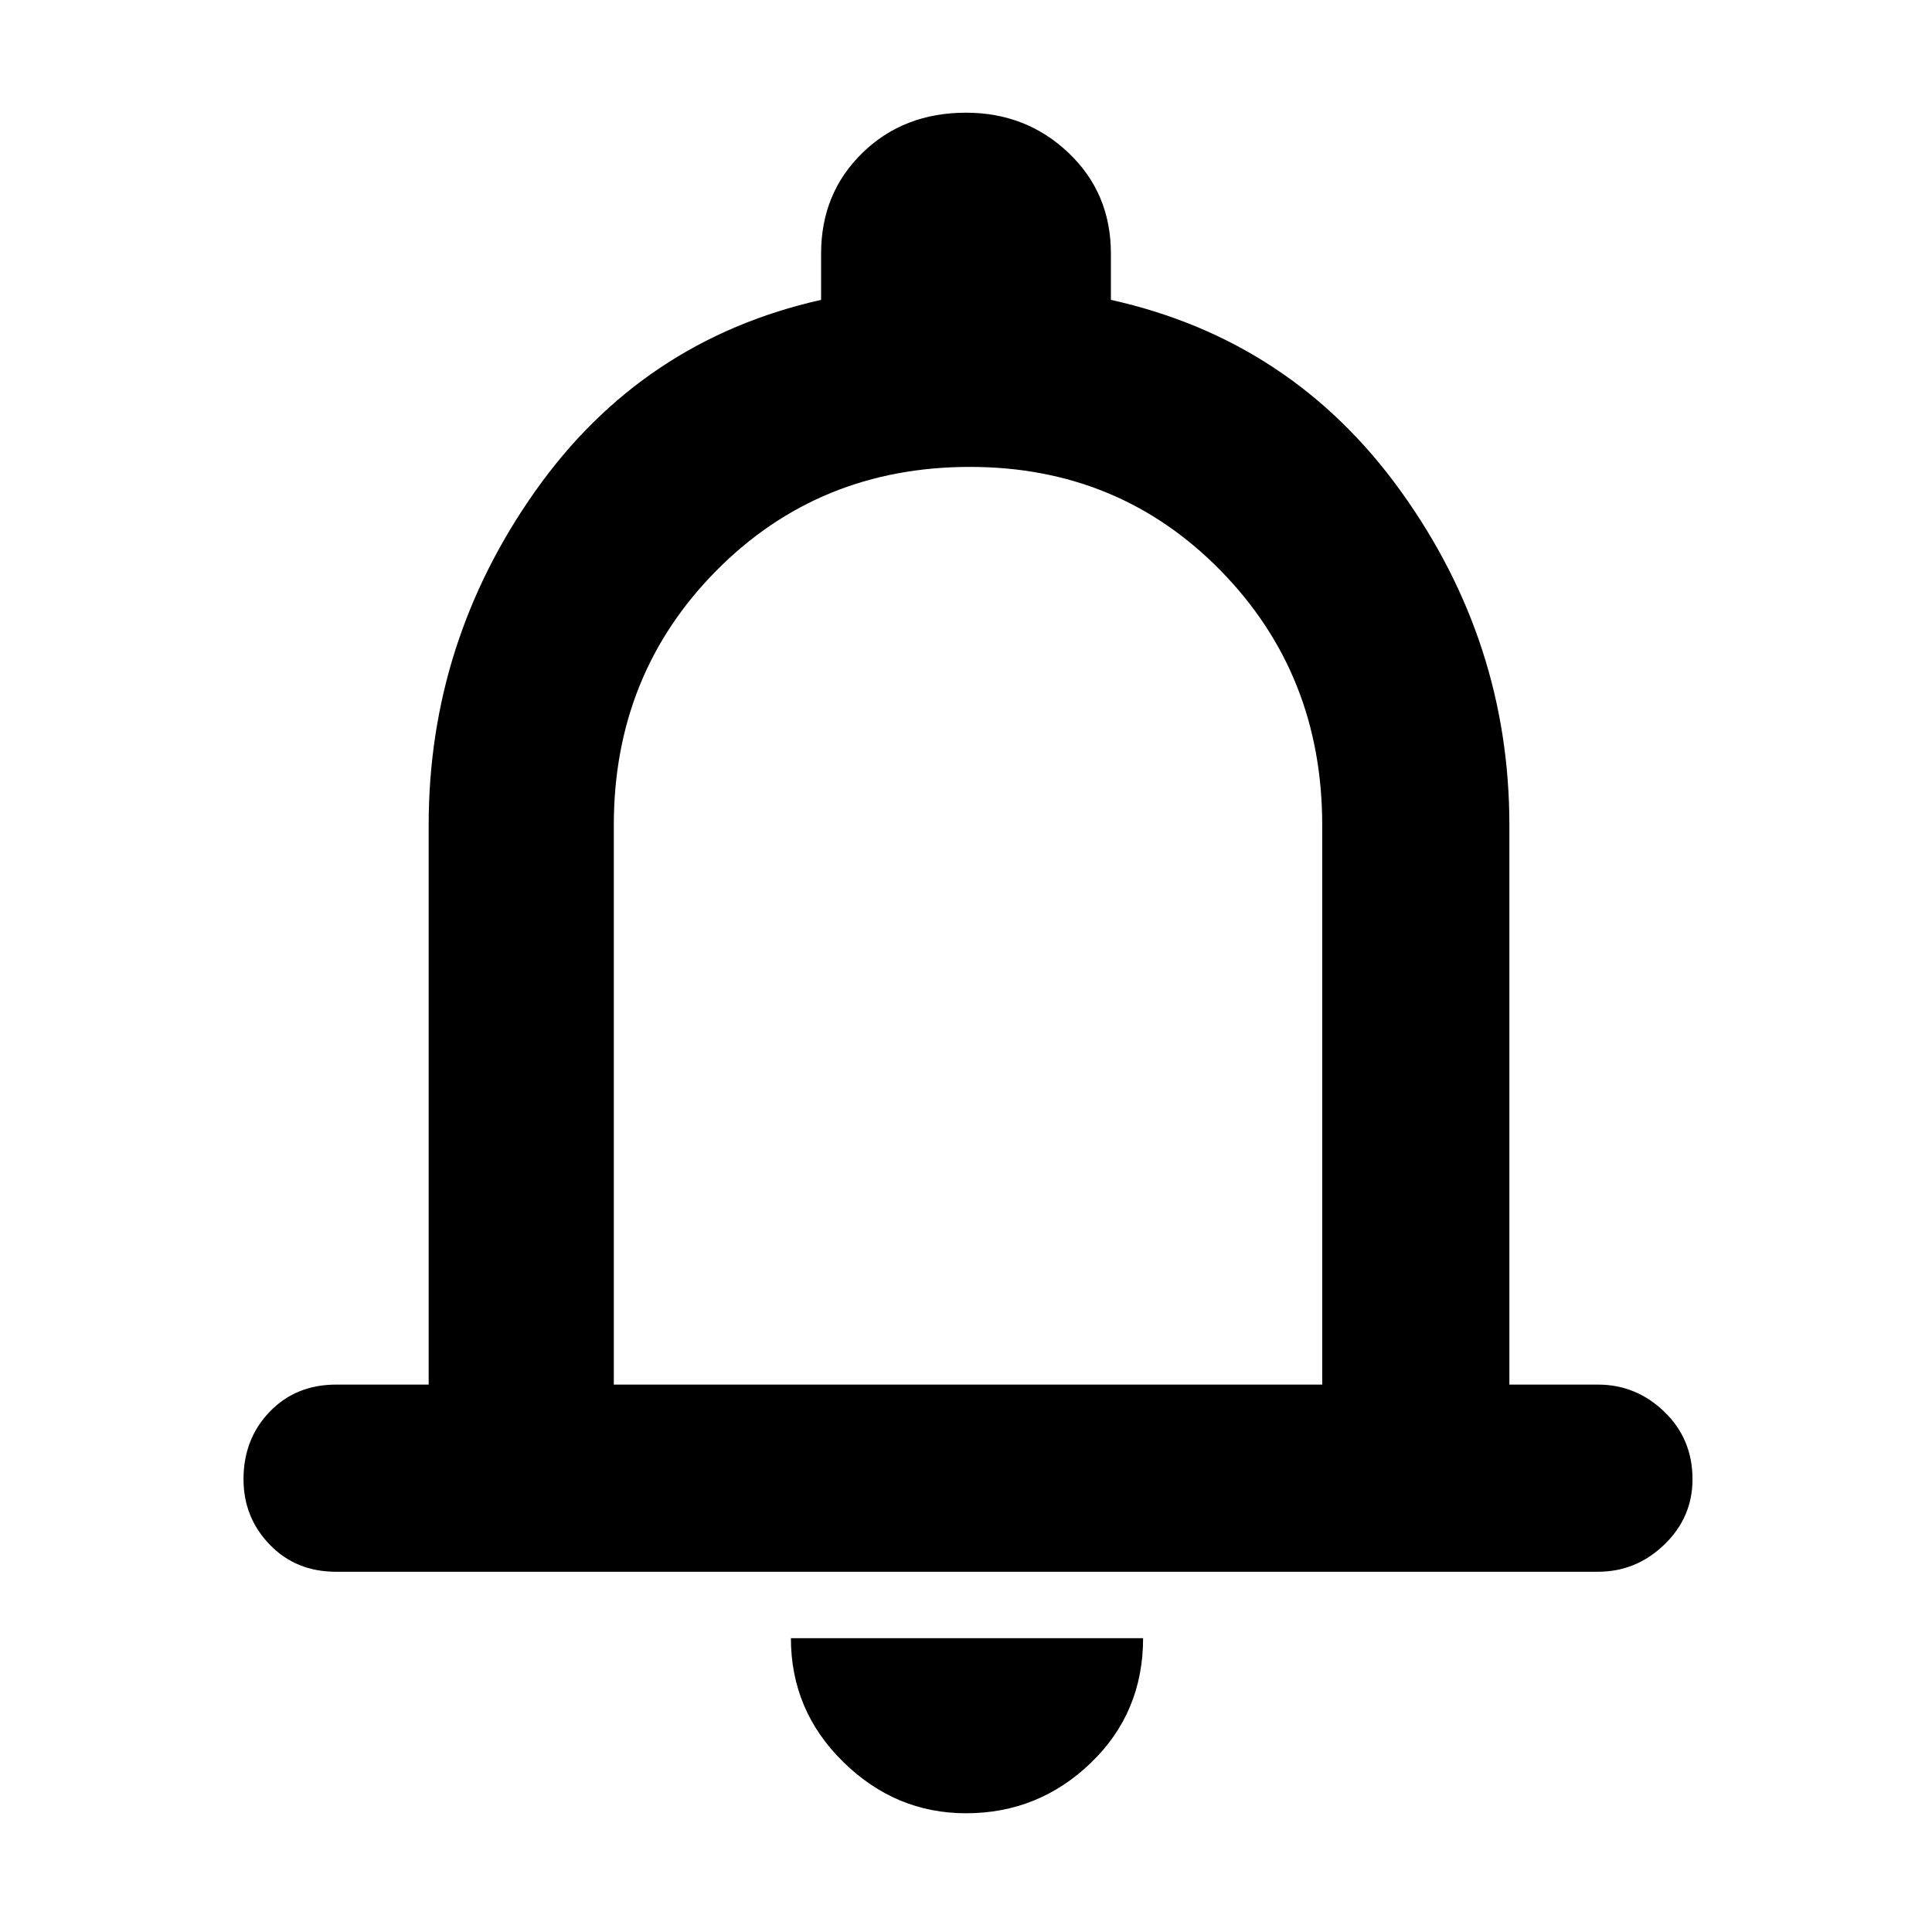 <svg xmlns="http://www.w3.org/2000/svg" height="48" width="48"><path d="M8.35 39.05q-1 0-1.65-.675-.65-.675-.65-1.625 0-1 .65-1.675t1.65-.675h2.3V20.5q0-4.55 2.65-8.3 2.65-3.75 7.1-4.75V6.3q0-1.5 1.025-2.5T24 2.8q1.5 0 2.55 1 1.05 1 1.05 2.5v1.15q4.5 1 7.2 4.75t2.7 8.3v13.9h2.2q.95 0 1.65.675t.7 1.675q0 .95-.7 1.625t-1.65.675ZM24 23.35Zm0 21.7q-1.75 0-3.05-1.275-1.3-1.275-1.3-3.075h8.75q0 1.85-1.3 3.1T24 45.05ZM15.25 34.4h17.6V20.5q0-3.75-2.525-6.325T24.1 11.6q-3.75 0-6.3 2.575T15.25 20.5Z"/></svg>
